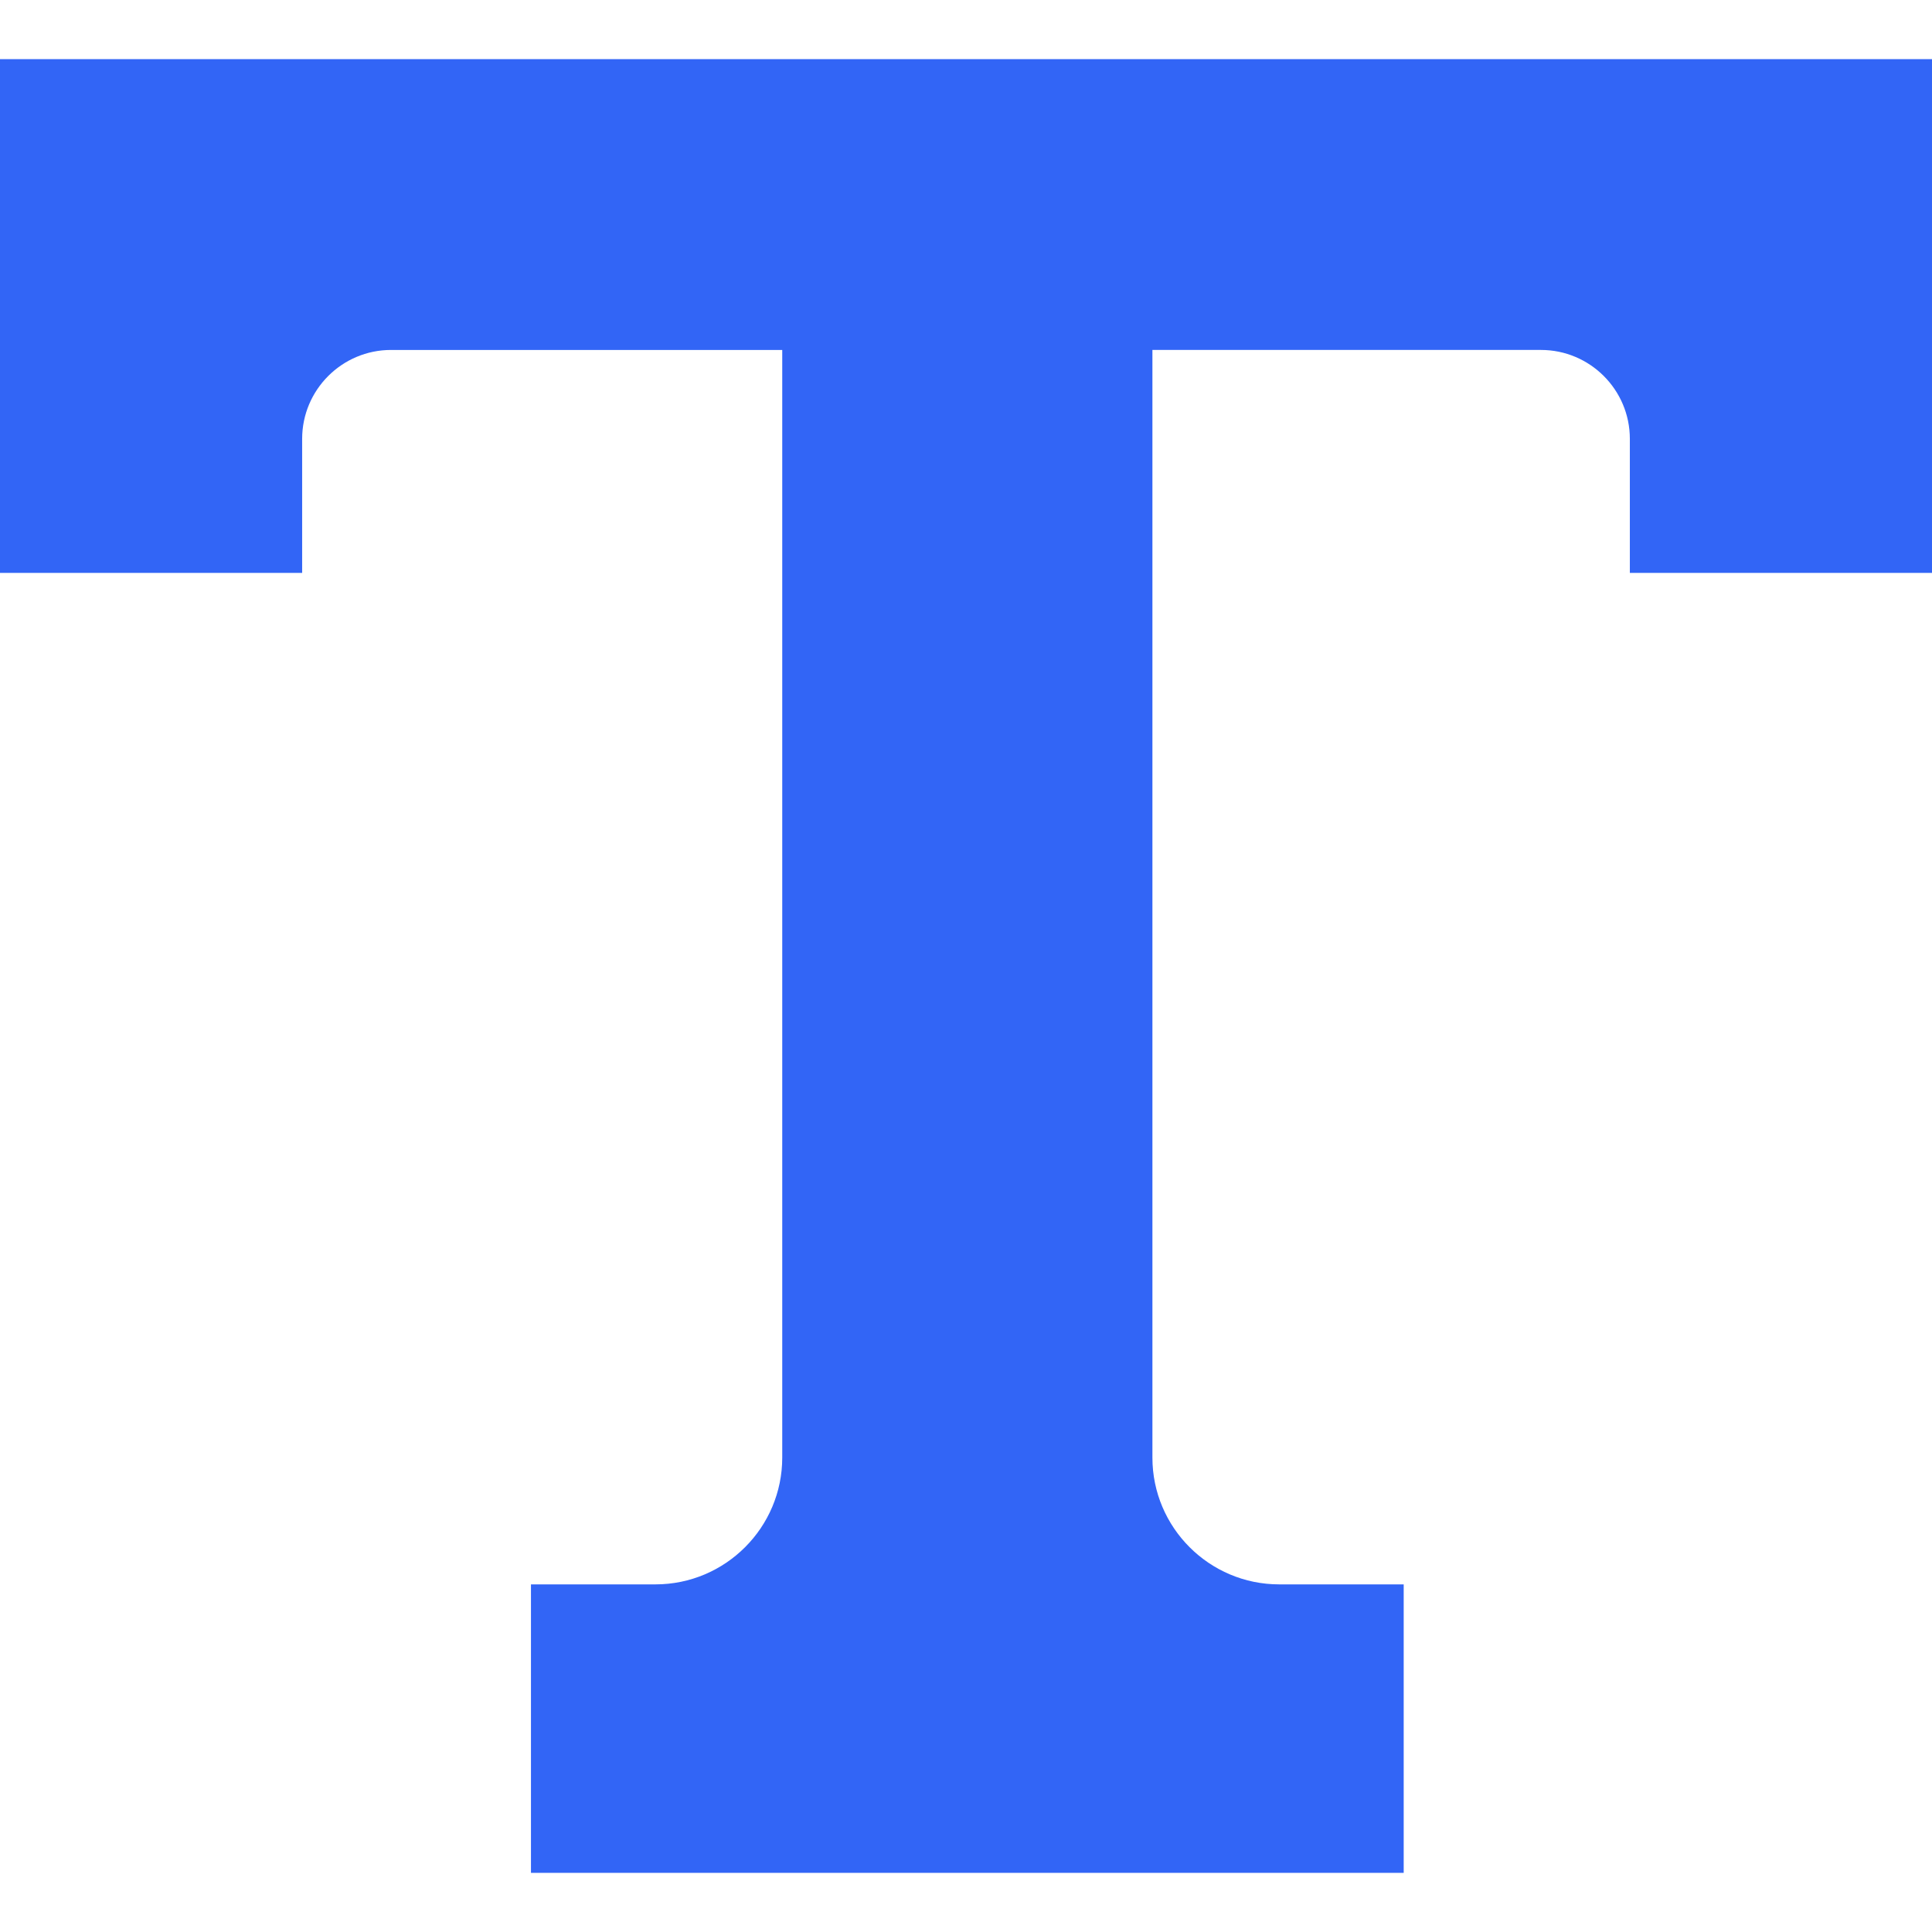 <?xml version="1.0" encoding="iso-8859-1"?>
<!-- Generator: Adobe Illustrator 19.0.0, SVG Export Plug-In . SVG Version: 6.00 Build 0)  -->
<svg version="1.1" id="Capa_1" xmlns="http://www.w3.org/2000/svg" xmlns:xlink="http://www.w3.org/1999/xlink" x="0px" y="0px"
	 viewBox="0 0 512 512" style="enable-background:new 0 0 512 512;fill:#3265f6" xml:space="preserve">
<g>
	<g>
		<path d="M0,15.671v136.155h80.073v-35.53c0-12.989,10.567-23.556,23.557-23.556h103.673v293.536c0,18.527-15.072,33.6-33.6,33.6
			h-32.992v76.454h231.283v-76.454h-32.992c-18.526,0-33.6-15.073-33.6-33.6V92.739H408.37c12.989,0,23.557,10.567,23.557,23.556
			v35.53H512V15.671H0z"/>
	</g>
</g>
<g>
</g>
<g>
</g>
<g>
</g>
<g>
</g>
<g>
</g>
<g>
</g>
<g>
</g>
<g>
</g>
<g>
</g>
<g>
</g>
<g>
</g>
<g>
</g>
<g>
</g>
<g>
</g>
<g>
</g>
</svg>
